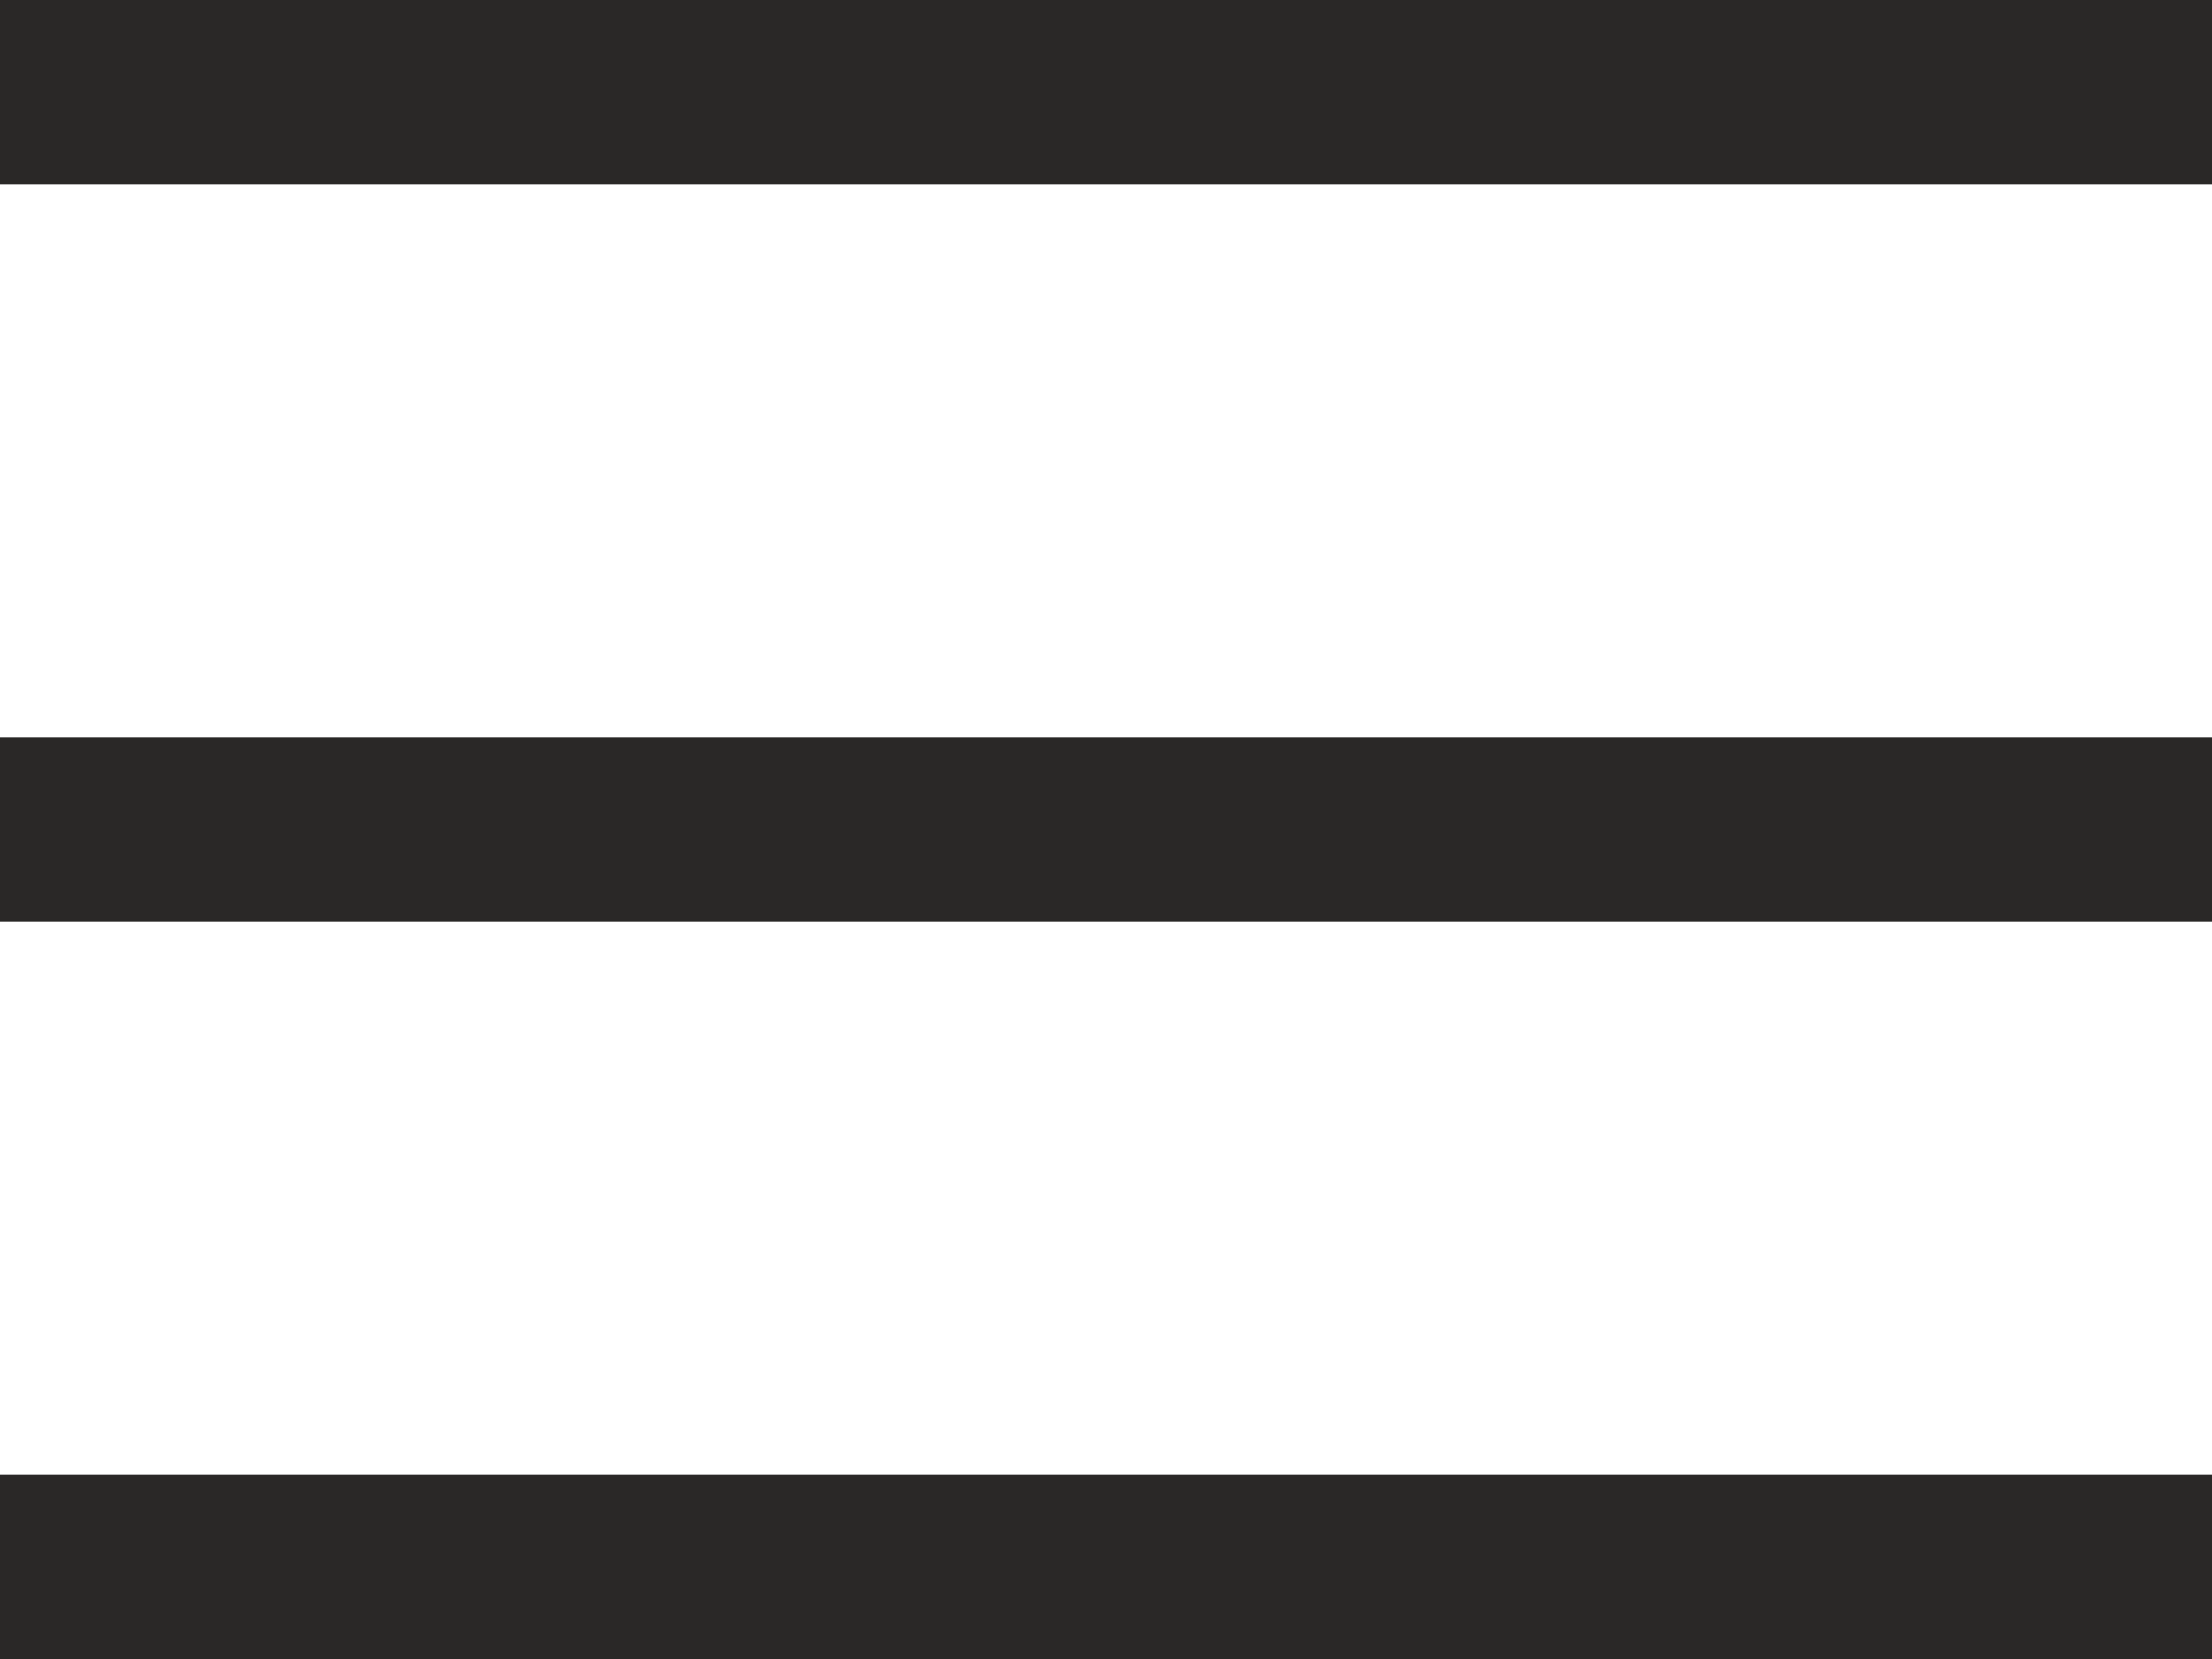 <svg width="24" height="18" viewBox="0 0 24 18" fill="none" xmlns="http://www.w3.org/2000/svg">
<line x1="8.74228e-08" y1="1" x2="24" y2="1" stroke="#2A2827" stroke-width="2"/>
<line x1="8.74228e-08" y1="9" x2="24" y2="9" stroke="#2A2827" stroke-width="2"/>
<line x1="8.74228e-08" y1="17" x2="24" y2="17" stroke="#2A2827" stroke-width="2"/>
</svg>
